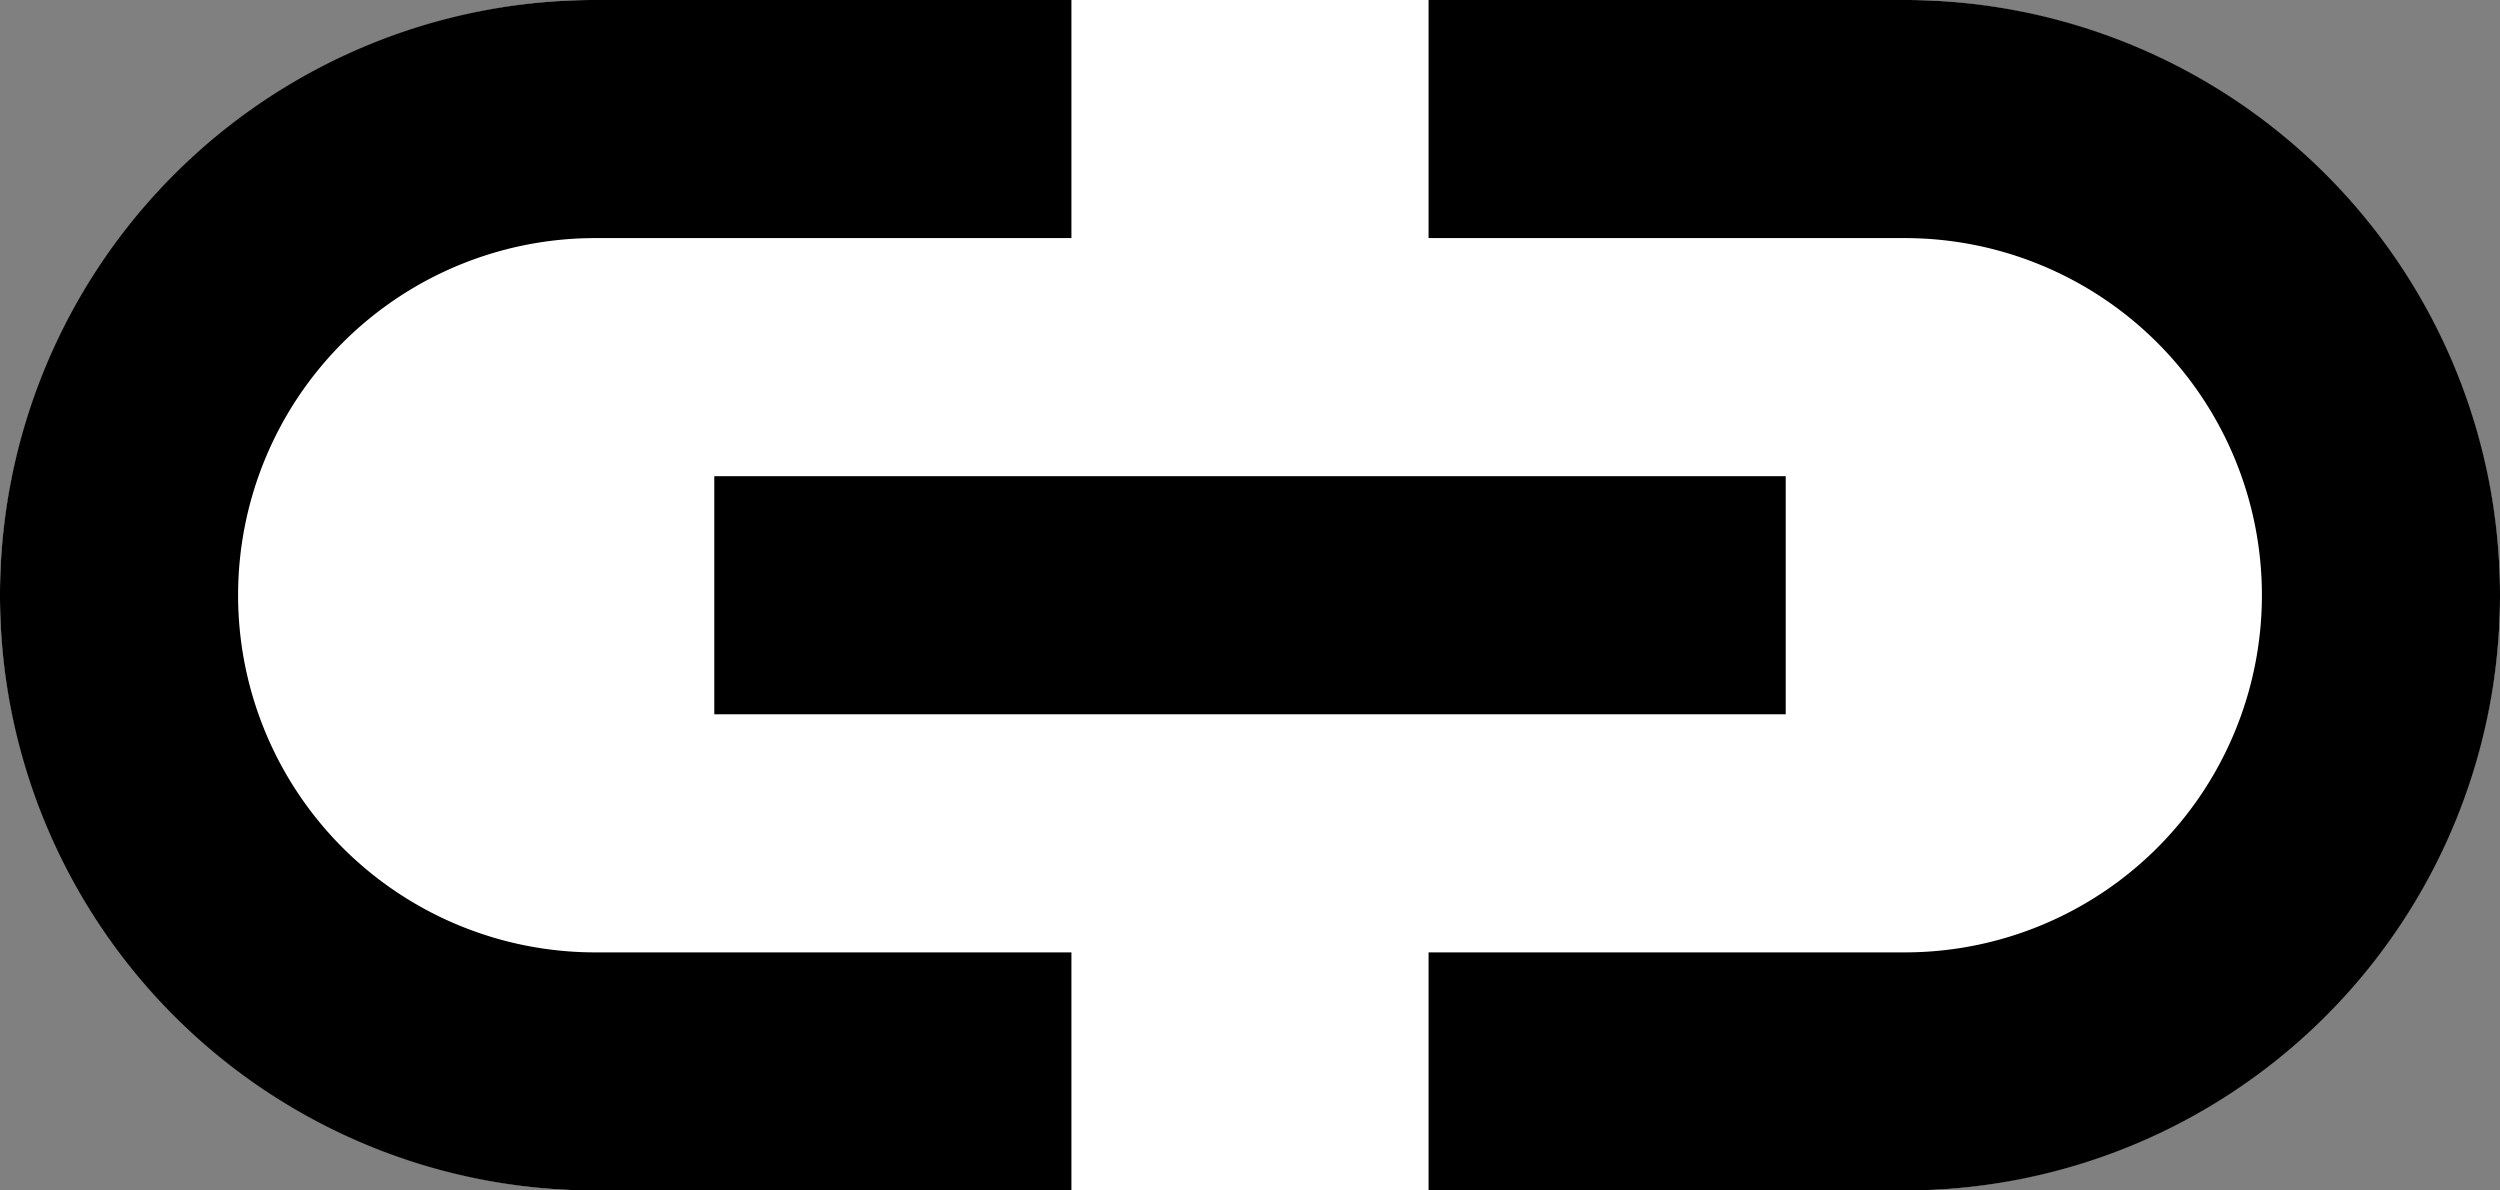 <svg id="a7b95df4-e22e-4f7b-a0d5-4e62d8cc939f" data-name="all icons" xmlns="http://www.w3.org/2000/svg" width="21" height="10" viewBox="0 0 21 10">
  <rect x="0" y="0" width="21" height="10" fill="#808080" stroke="none"/>
  <title>wysiwyg_link</title>
  <g>
    <path d="M21,5a5.015,5.015,0,0,1-5,5H5A5.015,5.015,0,0,1,0,5H0A5.015,5.015,0,0,1,5,0H16a5.015,5.015,0,0,1,5,5Z" style="fill: #fff"/>
    <g>
      <path d="M16,0H12V2h4a3,3,0,0,1,0,6H12v2h4A5,5,0,0,0,16,0Z" fill="currentColor" />
      <path d="M2,5A3,3,0,0,1,5,2H9V0H5A5,5,0,0,0,5,10H9V8H5A3,3,0,0,1,2,5Z" fill="currentColor" />
      <rect x="6" y="4" width="9" height="2" fill="currentColor" />
    </g>
  </g>
</svg>
